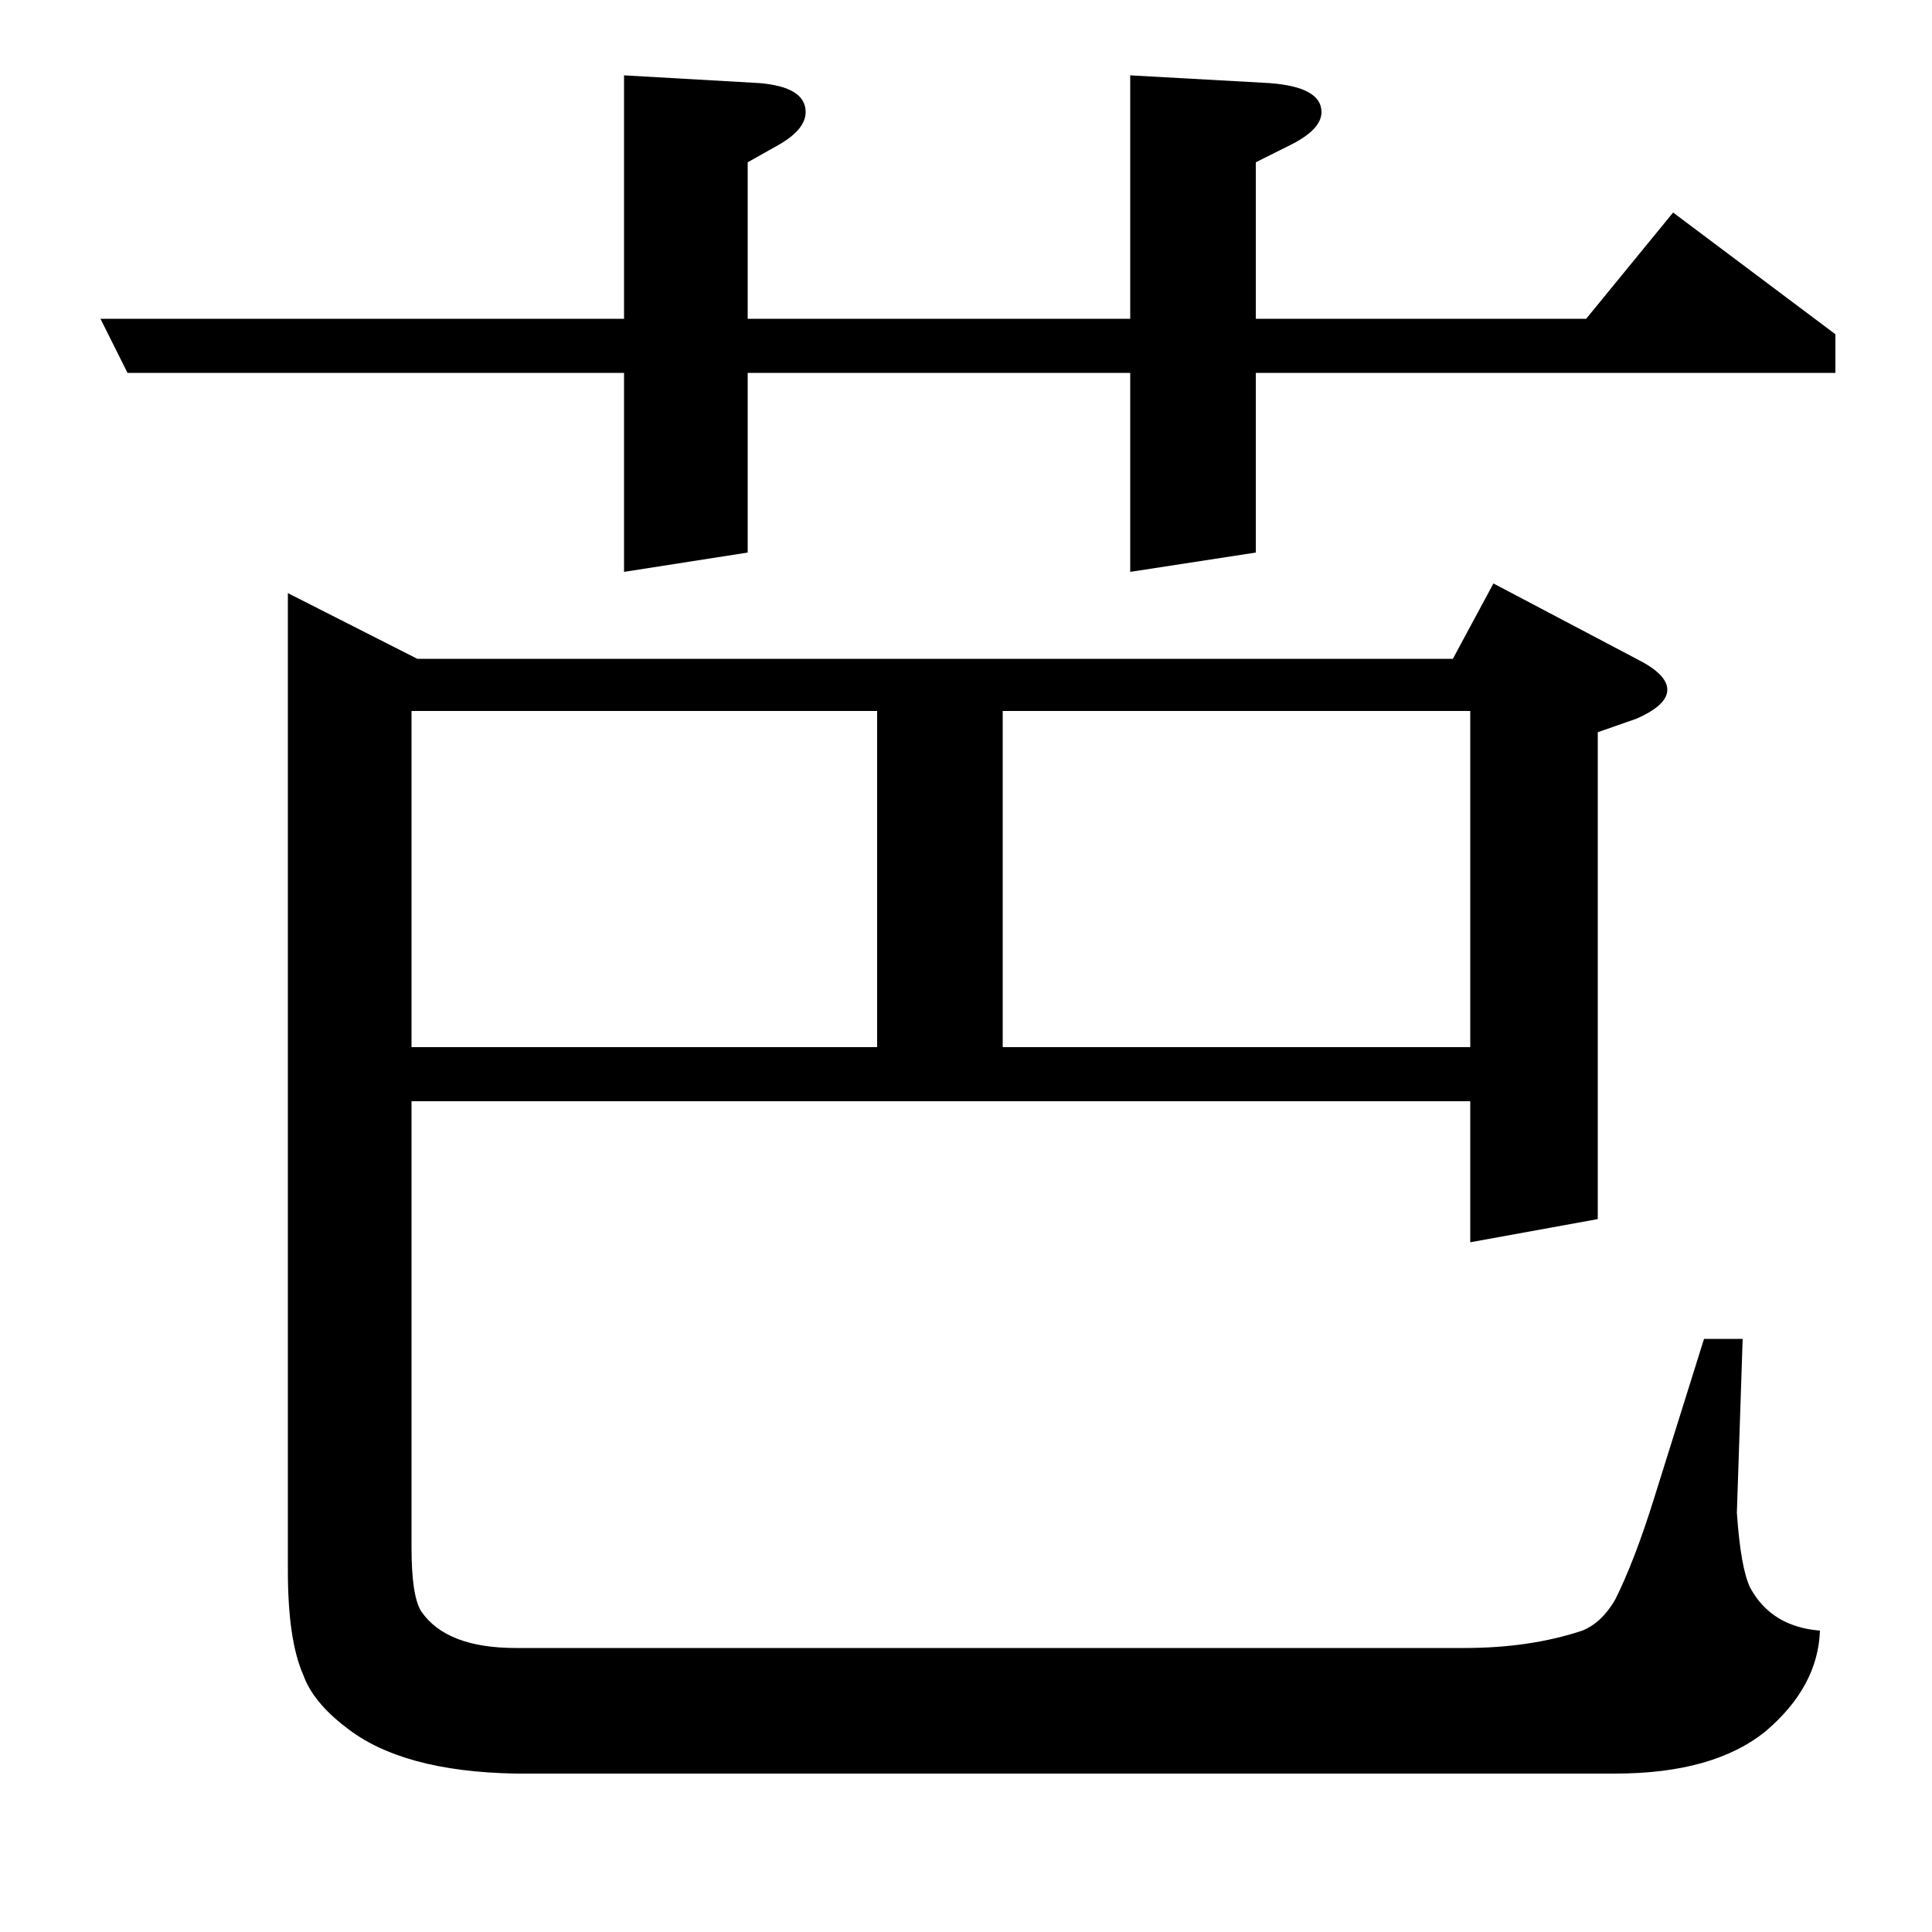 <?xml version="1.0" standalone="no"?>
<!DOCTYPE svg PUBLIC "-//W3C//DTD SVG 1.1//EN" "http://www.w3.org/Graphics/SVG/1.1/DTD/svg11.dtd" >
<svg xmlns="http://www.w3.org/2000/svg" xmlns:xlink="http://www.w3.org/1999/xlink" version="1.1" viewBox="0 -120 1000 1000">
  <g transform="matrix(1 0 0 -1 0 880)">
   <path fill="currentColor"
d="M66 807l-14 28h271v126l70 -4q24 -2 24 -15q0 -9 -14 -17l-16 -9v-81h198v126l72 -4q27 -2 27 -15q0 -9 -16 -17l-18 -9v-81h171l45 55l84 -63v-20h-300v-93l-65 -10v103h-198v-93l-64 -10v103h-257zM902 307l-3 -90q2 -29 7 -39q11 -20 36 -22q-1 -29 -28 -52
q-27 -22 -78 -22h-569q-59 1 -88 24q-17 13 -22 27q-8 18 -8 54v506l67 -34h536l21 39l74 -39q16 -8 16 -16t-16 -15l-20 -7v-252l-66 -12v73h-548v-231q0 -25 5 -33q13 -19 49 -19h491q34 0 61 9q10 4 17 16q10 20 20 52l26 83h20zM213 632v-174h241v174h-241zM519 632
v-174h242v174h-242z" />
  </g>

</svg>
